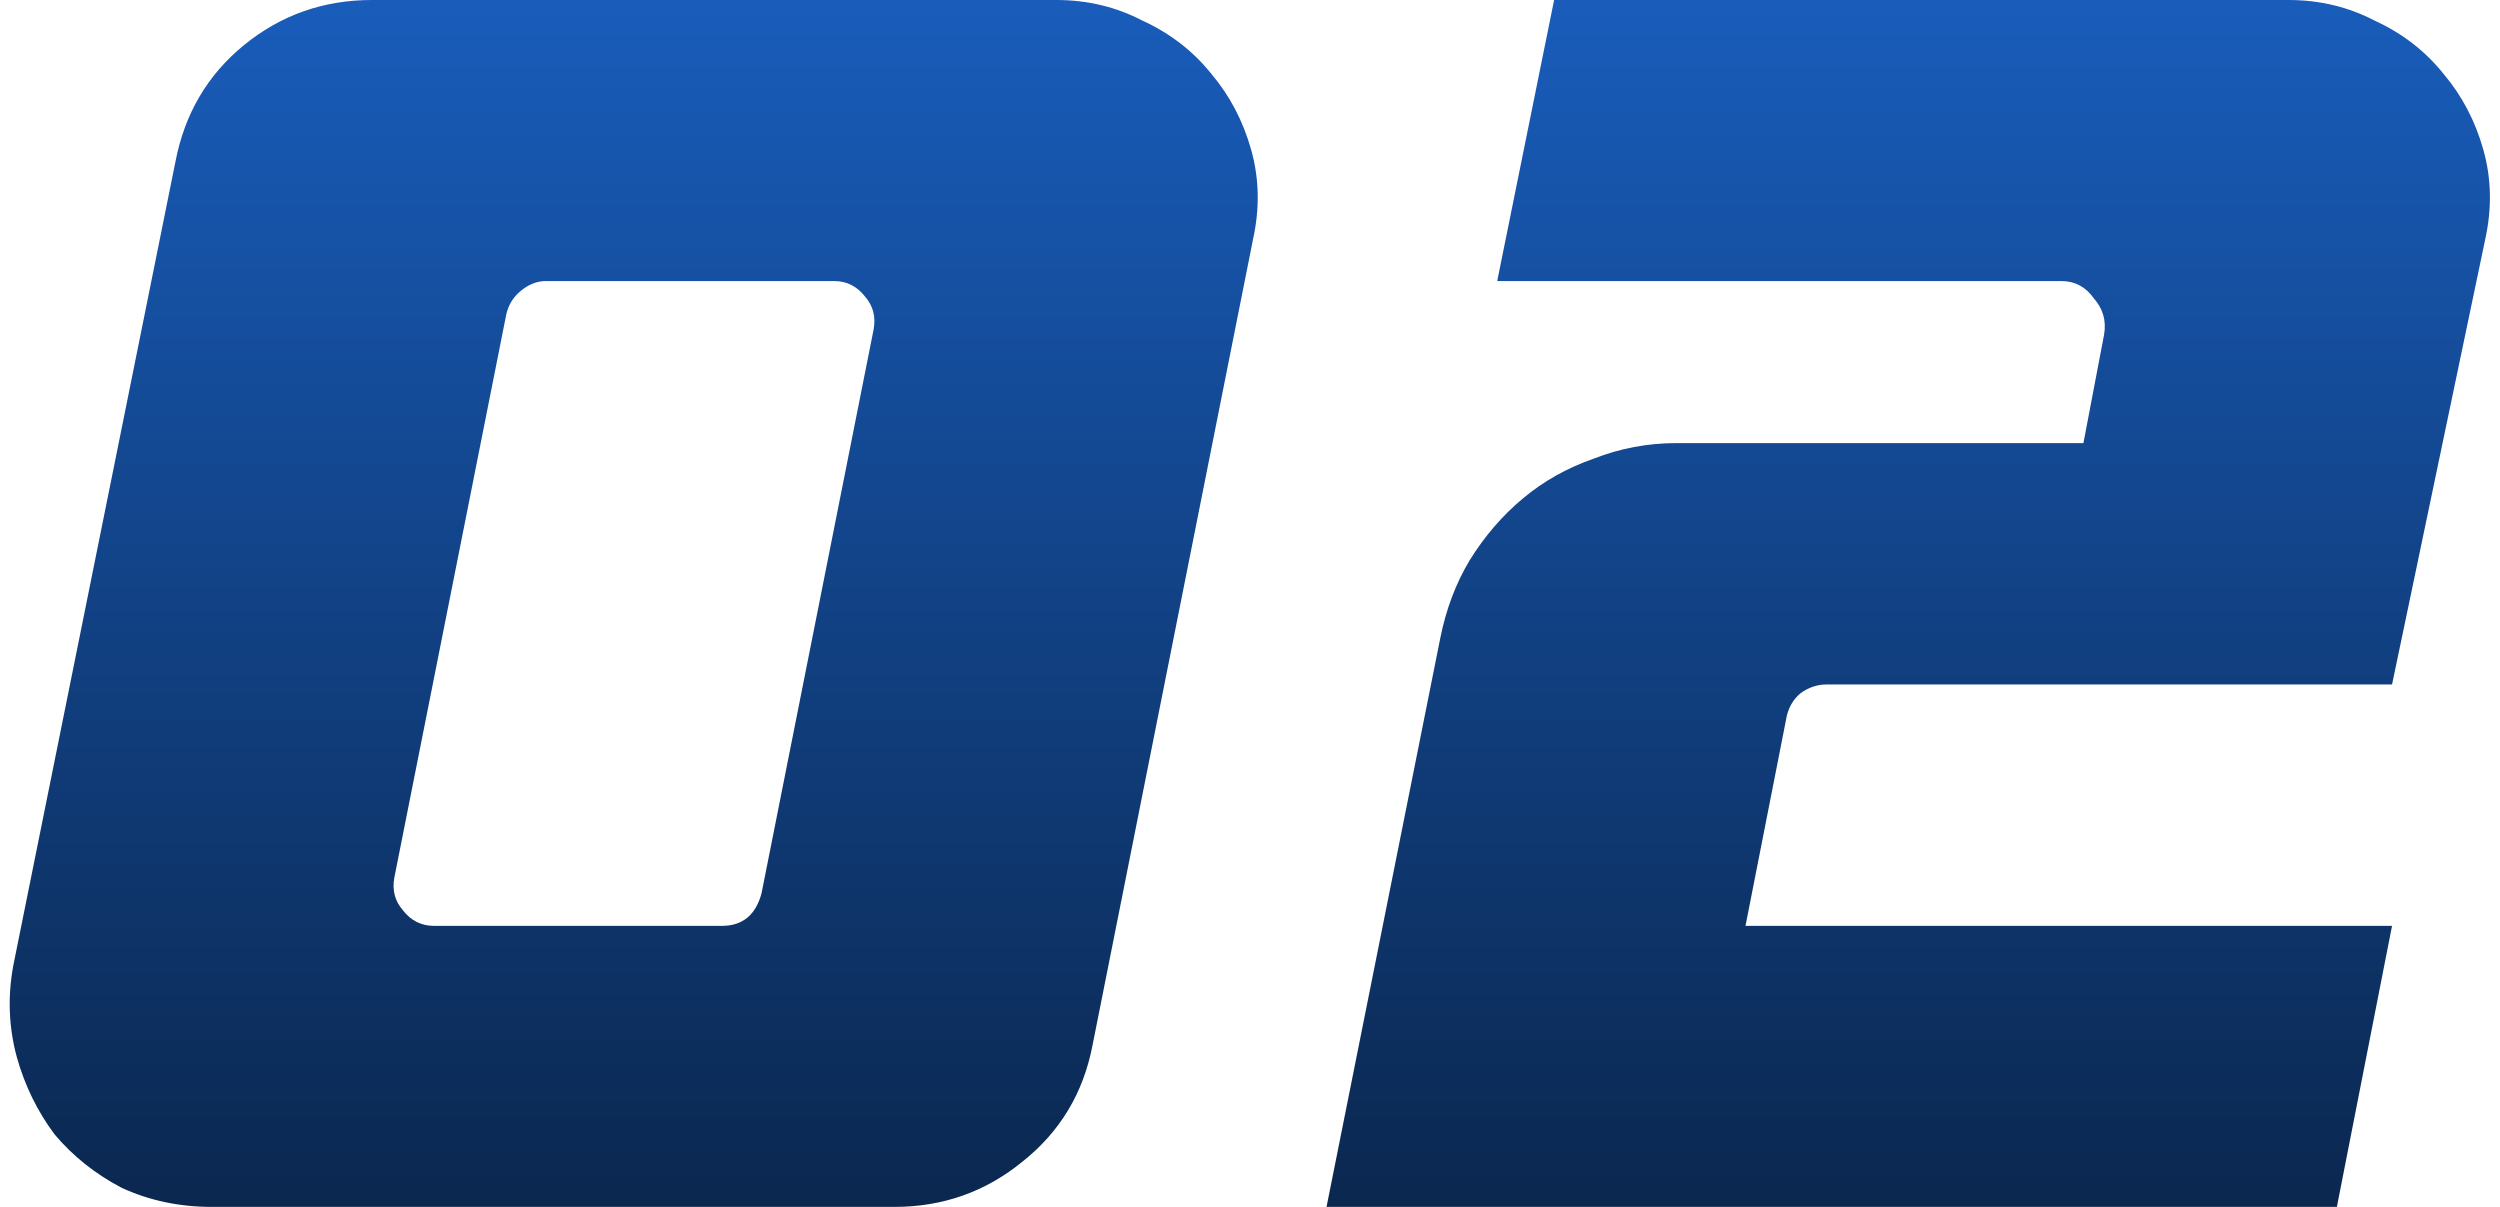 <svg width="203" height="98" viewBox="0 0 203 98" fill="none" xmlns="http://www.w3.org/2000/svg">
<path d="M85.78 -6.67572e-06C88.3 -6.67572e-06 90.633 0.56 92.78 1.68C95.02 2.707 96.887 4.153 98.38 6.02C99.873 7.793 100.947 9.847 101.6 12.18C102.253 14.513 102.3 16.94 101.74 19.46L88.72 84.84C87.973 88.76 86.06 91.933 82.98 94.36C79.993 96.787 76.54 98 72.62 98H17.18C14.567 98 12.14 97.487 9.9 96.46C7.753 95.34 5.933 93.893 4.44 92.12C3.04 90.253 2.013 88.153 1.36 85.82C0.707 83.393 0.613 80.92 1.08 78.4L14.24 13.16C14.987 9.24 16.853 6.067 19.84 3.64C22.827 1.213 26.28 -6.67572e-06 30.2 -6.67572e-06H85.78ZM32.72 73.92C33.373 74.76 34.213 75.18 35.24 75.18H58.62C60.3 75.18 61.373 74.293 61.84 72.52L70.94 26.74C71.127 25.713 70.893 24.827 70.24 24.08C69.587 23.24 68.747 22.82 67.72 22.82H44.34C43.593 22.82 42.893 23.1 42.24 23.66C41.68 24.127 41.307 24.733 41.12 25.48L32.02 71.26C31.833 72.287 32.067 73.173 32.72 73.92ZM136.134 35.98H169.174L170.854 27.16C171.041 26.04 170.761 25.06 170.014 24.22C169.361 23.287 168.474 22.82 167.354 22.82H121.574L126.194 -6.67572e-06H185.834C188.354 -6.67572e-06 190.687 0.56 192.834 1.68C195.074 2.707 196.941 4.153 198.434 6.02C199.927 7.793 201.001 9.847 201.654 12.18C202.307 14.513 202.354 16.94 201.794 19.46L194.234 55.58H148.314C147.567 55.58 146.867 55.813 146.214 56.28C145.654 56.747 145.281 57.353 145.094 58.1L141.734 75.18H194.234L189.754 98H107.714L116.954 51.8C117.421 49.467 118.214 47.367 119.334 45.5C120.547 43.54 121.994 41.86 123.674 40.46C125.354 39.06 127.267 37.987 129.414 37.24C131.561 36.4 133.801 35.98 136.134 35.98Z" fill="url(#paint0_linear_990_4267)"/>
<defs>
<linearGradient id="paint0_linear_990_4267" x1="101.5" y1="-23" x2="101.5" y2="170" gradientUnits="userSpaceOnUse">
<stop stop-color="#1C69D4"/>
<stop offset="1"/>
</linearGradient>
</defs>
</svg>
